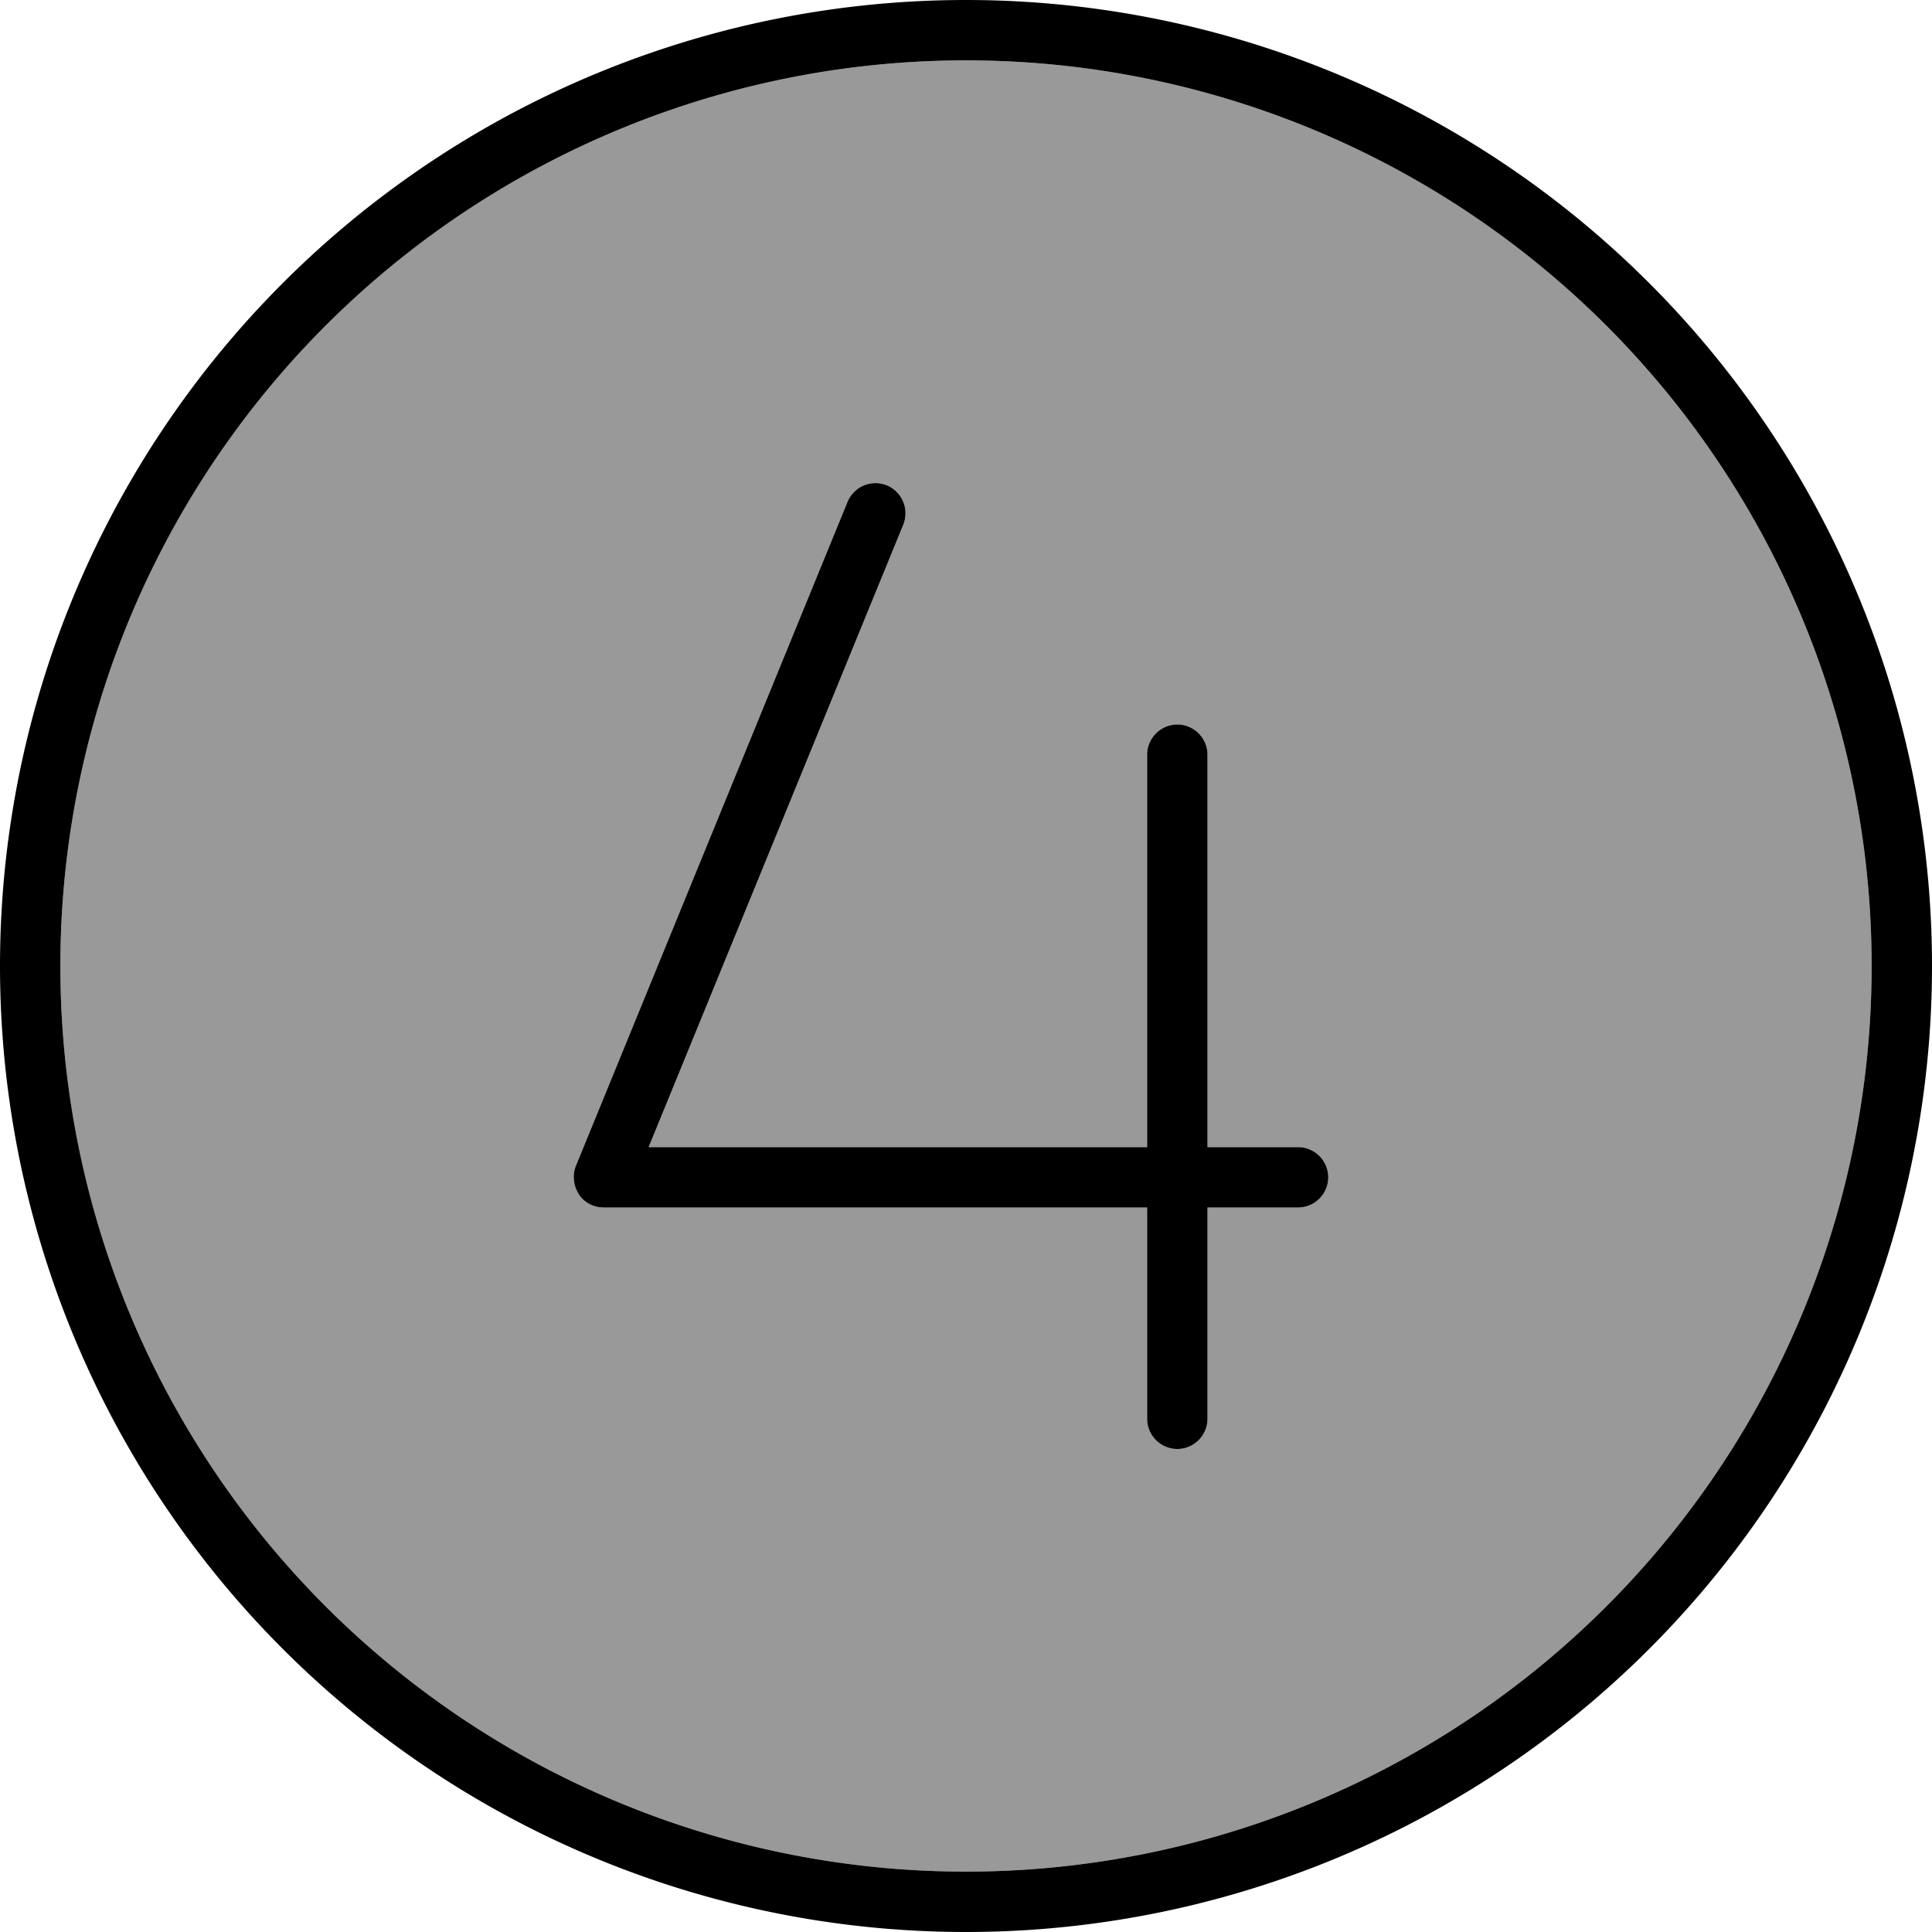 <svg xmlns="http://www.w3.org/2000/svg" viewBox="0 0 512 512"><defs><style>.fa-secondary{opacity:.4}</style></defs><path class="fa-secondary" d="M16 256a240 240 0 1 0 480 0A240 240 0 1 0 16 256zm136.6 53l72-176c1.7-4.1 6.3-6 10.4-4.4s6 6.3 4.4 10.4L171.9 304 304 304l0-104c0-4.4 3.6-8 8-8s8 3.6 8 8l0 104 24 0c4.4 0 8 3.6 8 8s-3.6 8-8 8l-24 0 0 56c0 4.4-3.6 8-8 8s-8-3.6-8-8l0-56-144 0c-2.7 0-5.2-1.3-6.6-3.5s-1.8-5-.8-7.5z"/><path class="fa-primary" d="M496 256A240 240 0 1 0 16 256a240 240 0 1 0 480 0zM0 256a256 256 0 1 1 512 0A256 256 0 1 1 0 256zM235 128.6c4.1 1.7 6 6.3 4.4 10.4L171.9 304 304 304l0-104c0-4.4 3.6-8 8-8s8 3.6 8 8l0 104 24 0c4.4 0 8 3.6 8 8s-3.6 8-8 8l-24 0 0 56c0 4.4-3.6 8-8 8s-8-3.6-8-8l0-56-144 0c-2.7 0-5.2-1.3-6.6-3.5s-1.8-5-.8-7.5l72-176c1.7-4.1 6.3-6 10.4-4.4z"/></svg>